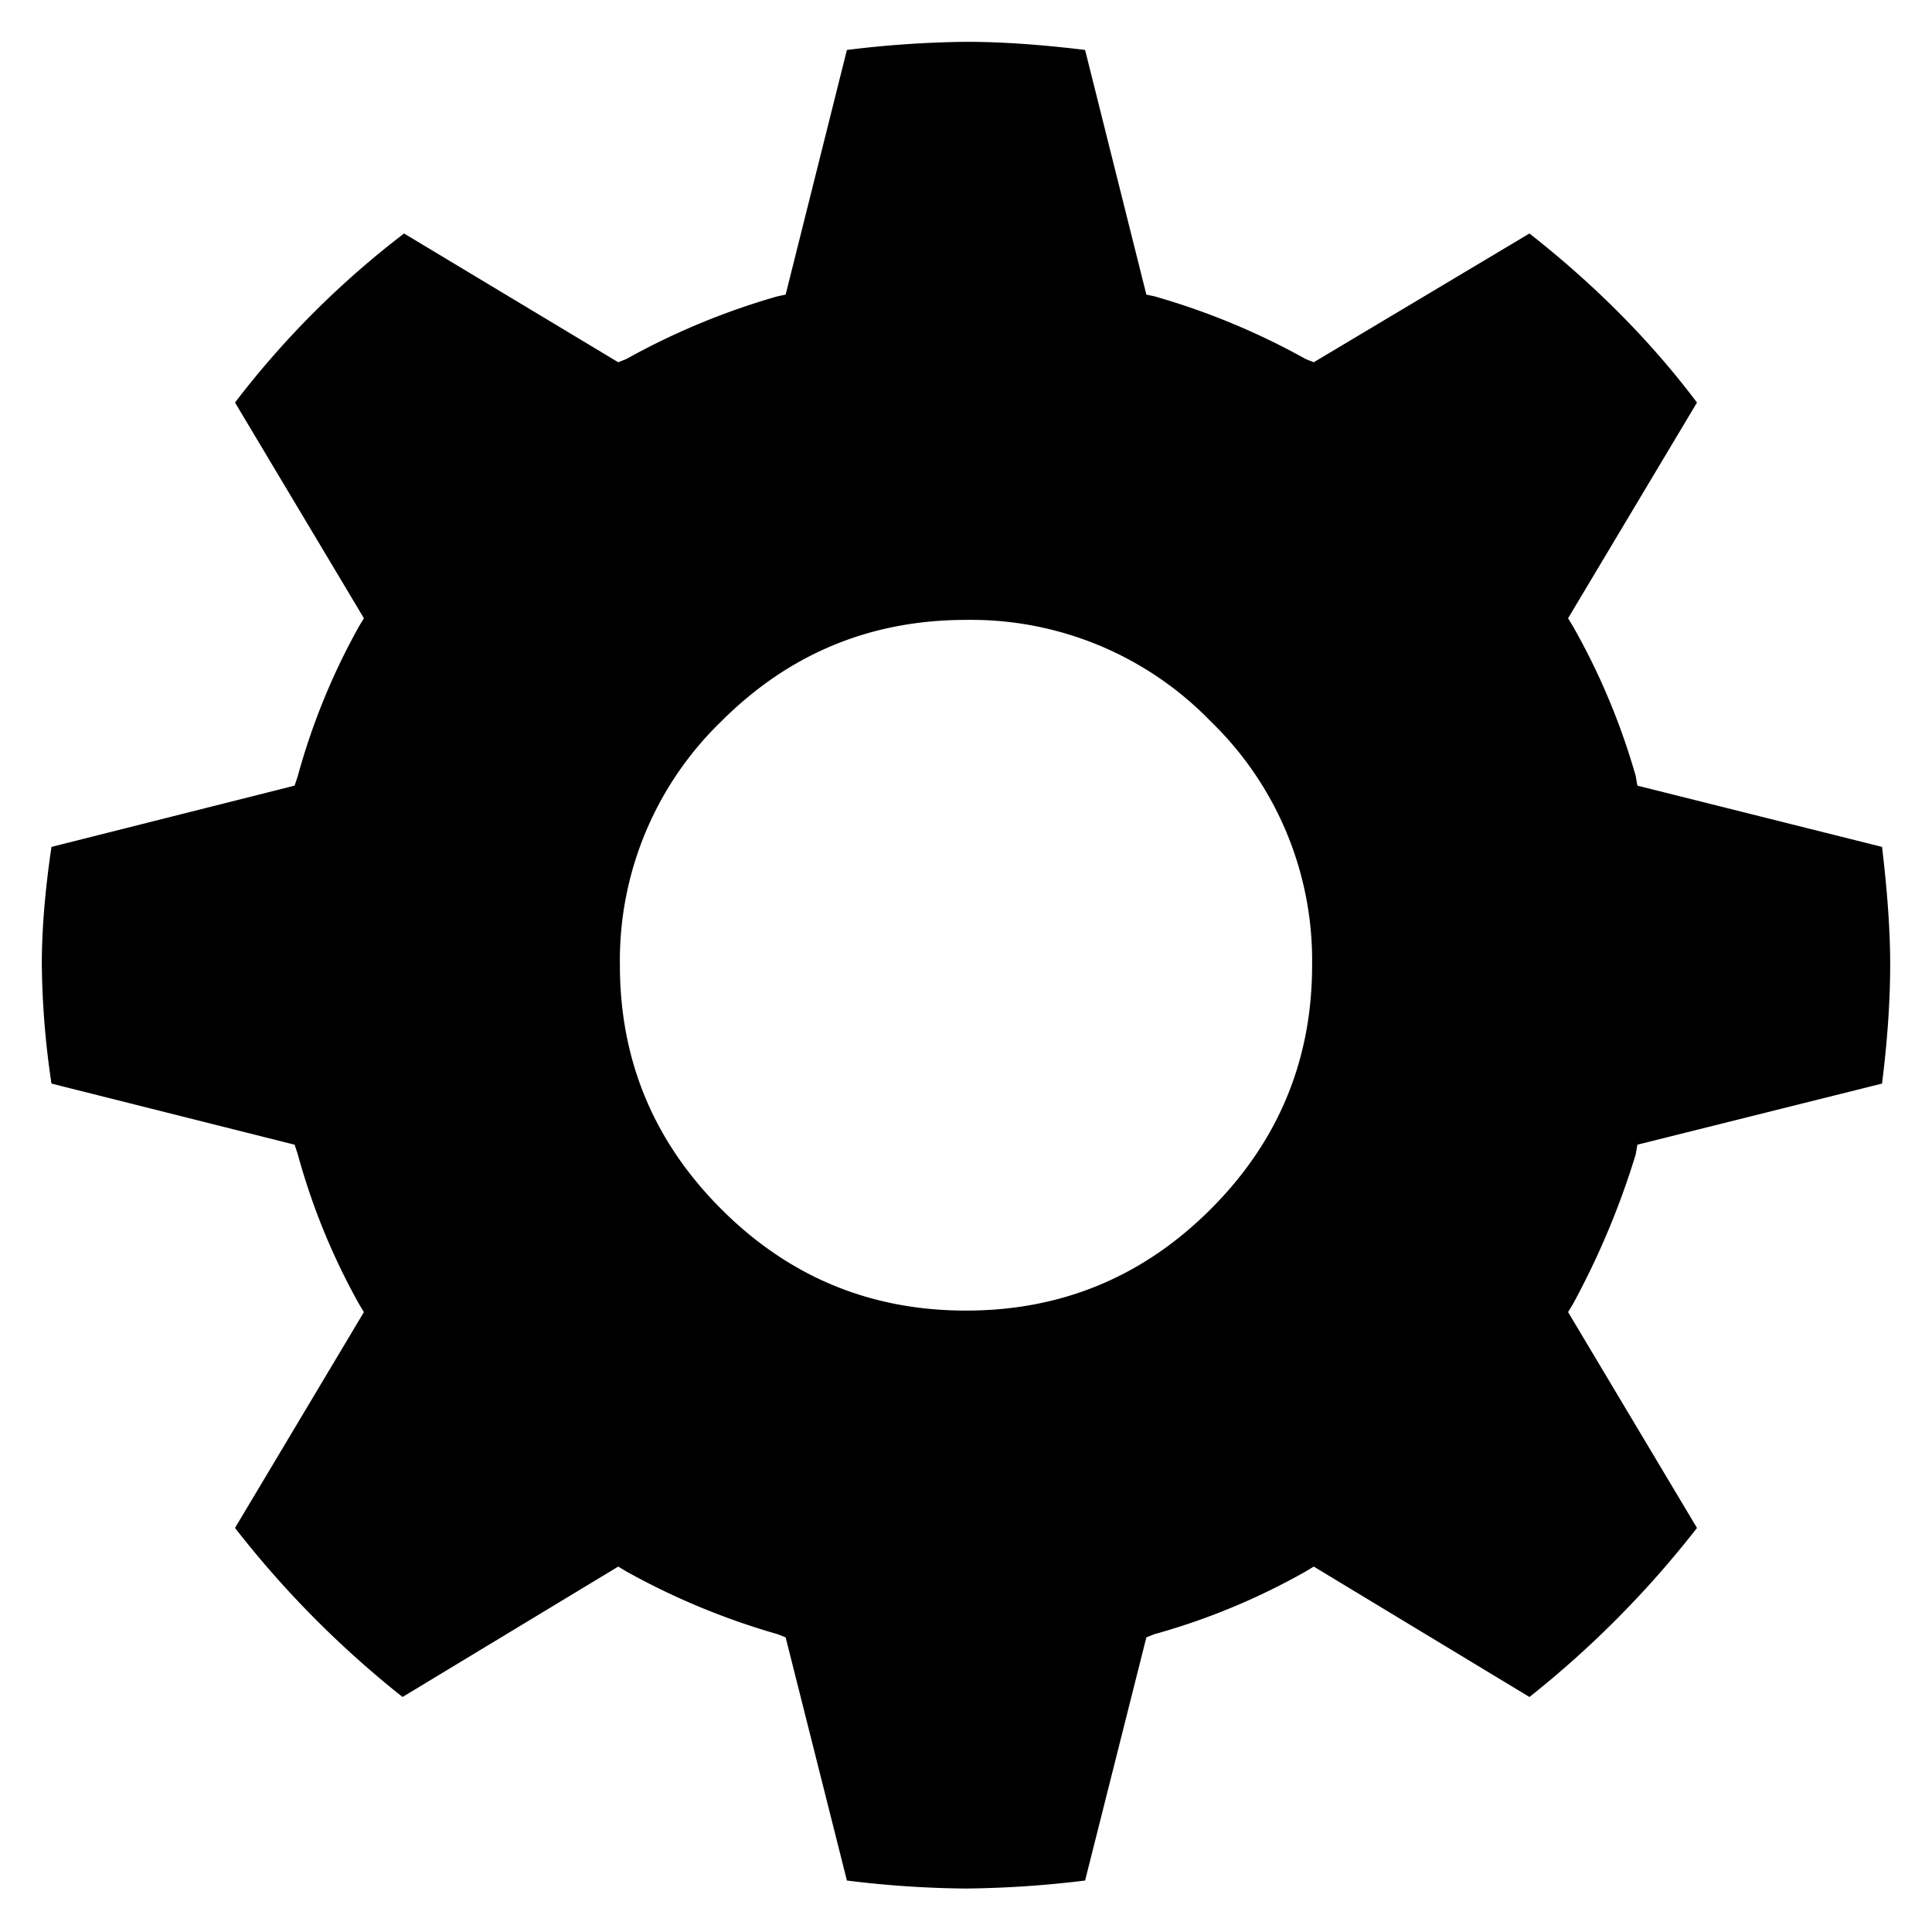 <?xml version="1.0" encoding="UTF-8"?><svg width="14" height="14" viewBox="0 0 14 14" xmlns="http://www.w3.org/2000/svg"><path d="M7 13.685a7.37 7.37 0 0 1-.863-.058l-.444-1.762-.058-.023a5.184 5.184 0 0 1-1.097-.455l-.058-.035-1.563.945a7.221 7.221 0 0 1-1.214-1.225l.934-1.564-.035-.058a4.826 4.826 0 0 1-.444-1.085l-.023-.07-1.762-.443a6.193 6.193 0 0 1-.07-.864c0-.256.024-.54.07-.851l1.762-.444.023-.07a4.85 4.85 0 0 1 .444-1.085l.035-.058-.934-1.563a6.524 6.524 0 0 1 1.225-1.225l1.552.933.058-.023c.35-.195.716-.346 1.097-.455l.058-.012.444-1.773A7.63 7.63 0 0 1 7 .303c.257 0 .544.02.863.059l.444 1.773.058.012c.381.109.747.26 1.097.455l.058.023 1.563-.933c.475.373.88.781 1.214 1.225l-.934 1.563.035.058c.195.343.346.704.455 1.085l.012.07 1.773.444c.04.334.059.618.059.851 0 .265-.02.553-.059.864l-1.773.443-.012.07a5.812 5.812 0 0 1-.455 1.085l-.035.058.934 1.564a7.242 7.242 0 0 1-1.214 1.225l-1.563-.945-.058.035a4.867 4.867 0 0 1-1.097.455l-.058.023-.444 1.762a7.63 7.63 0 0 1-.863.058zm0-4.188c.692 0 1.283-.245 1.773-.735s.735-1.08.735-1.768a2.41 2.41 0 0 0-.735-1.767A2.417 2.417 0 0 0 7 4.492c-.692 0-1.283.245-1.773.735a2.41 2.41 0 0 0-.735 1.767c0 .689.245 1.278.735 1.768s1.08.735 1.773.735z" fill-rule="evenodd"/></svg>